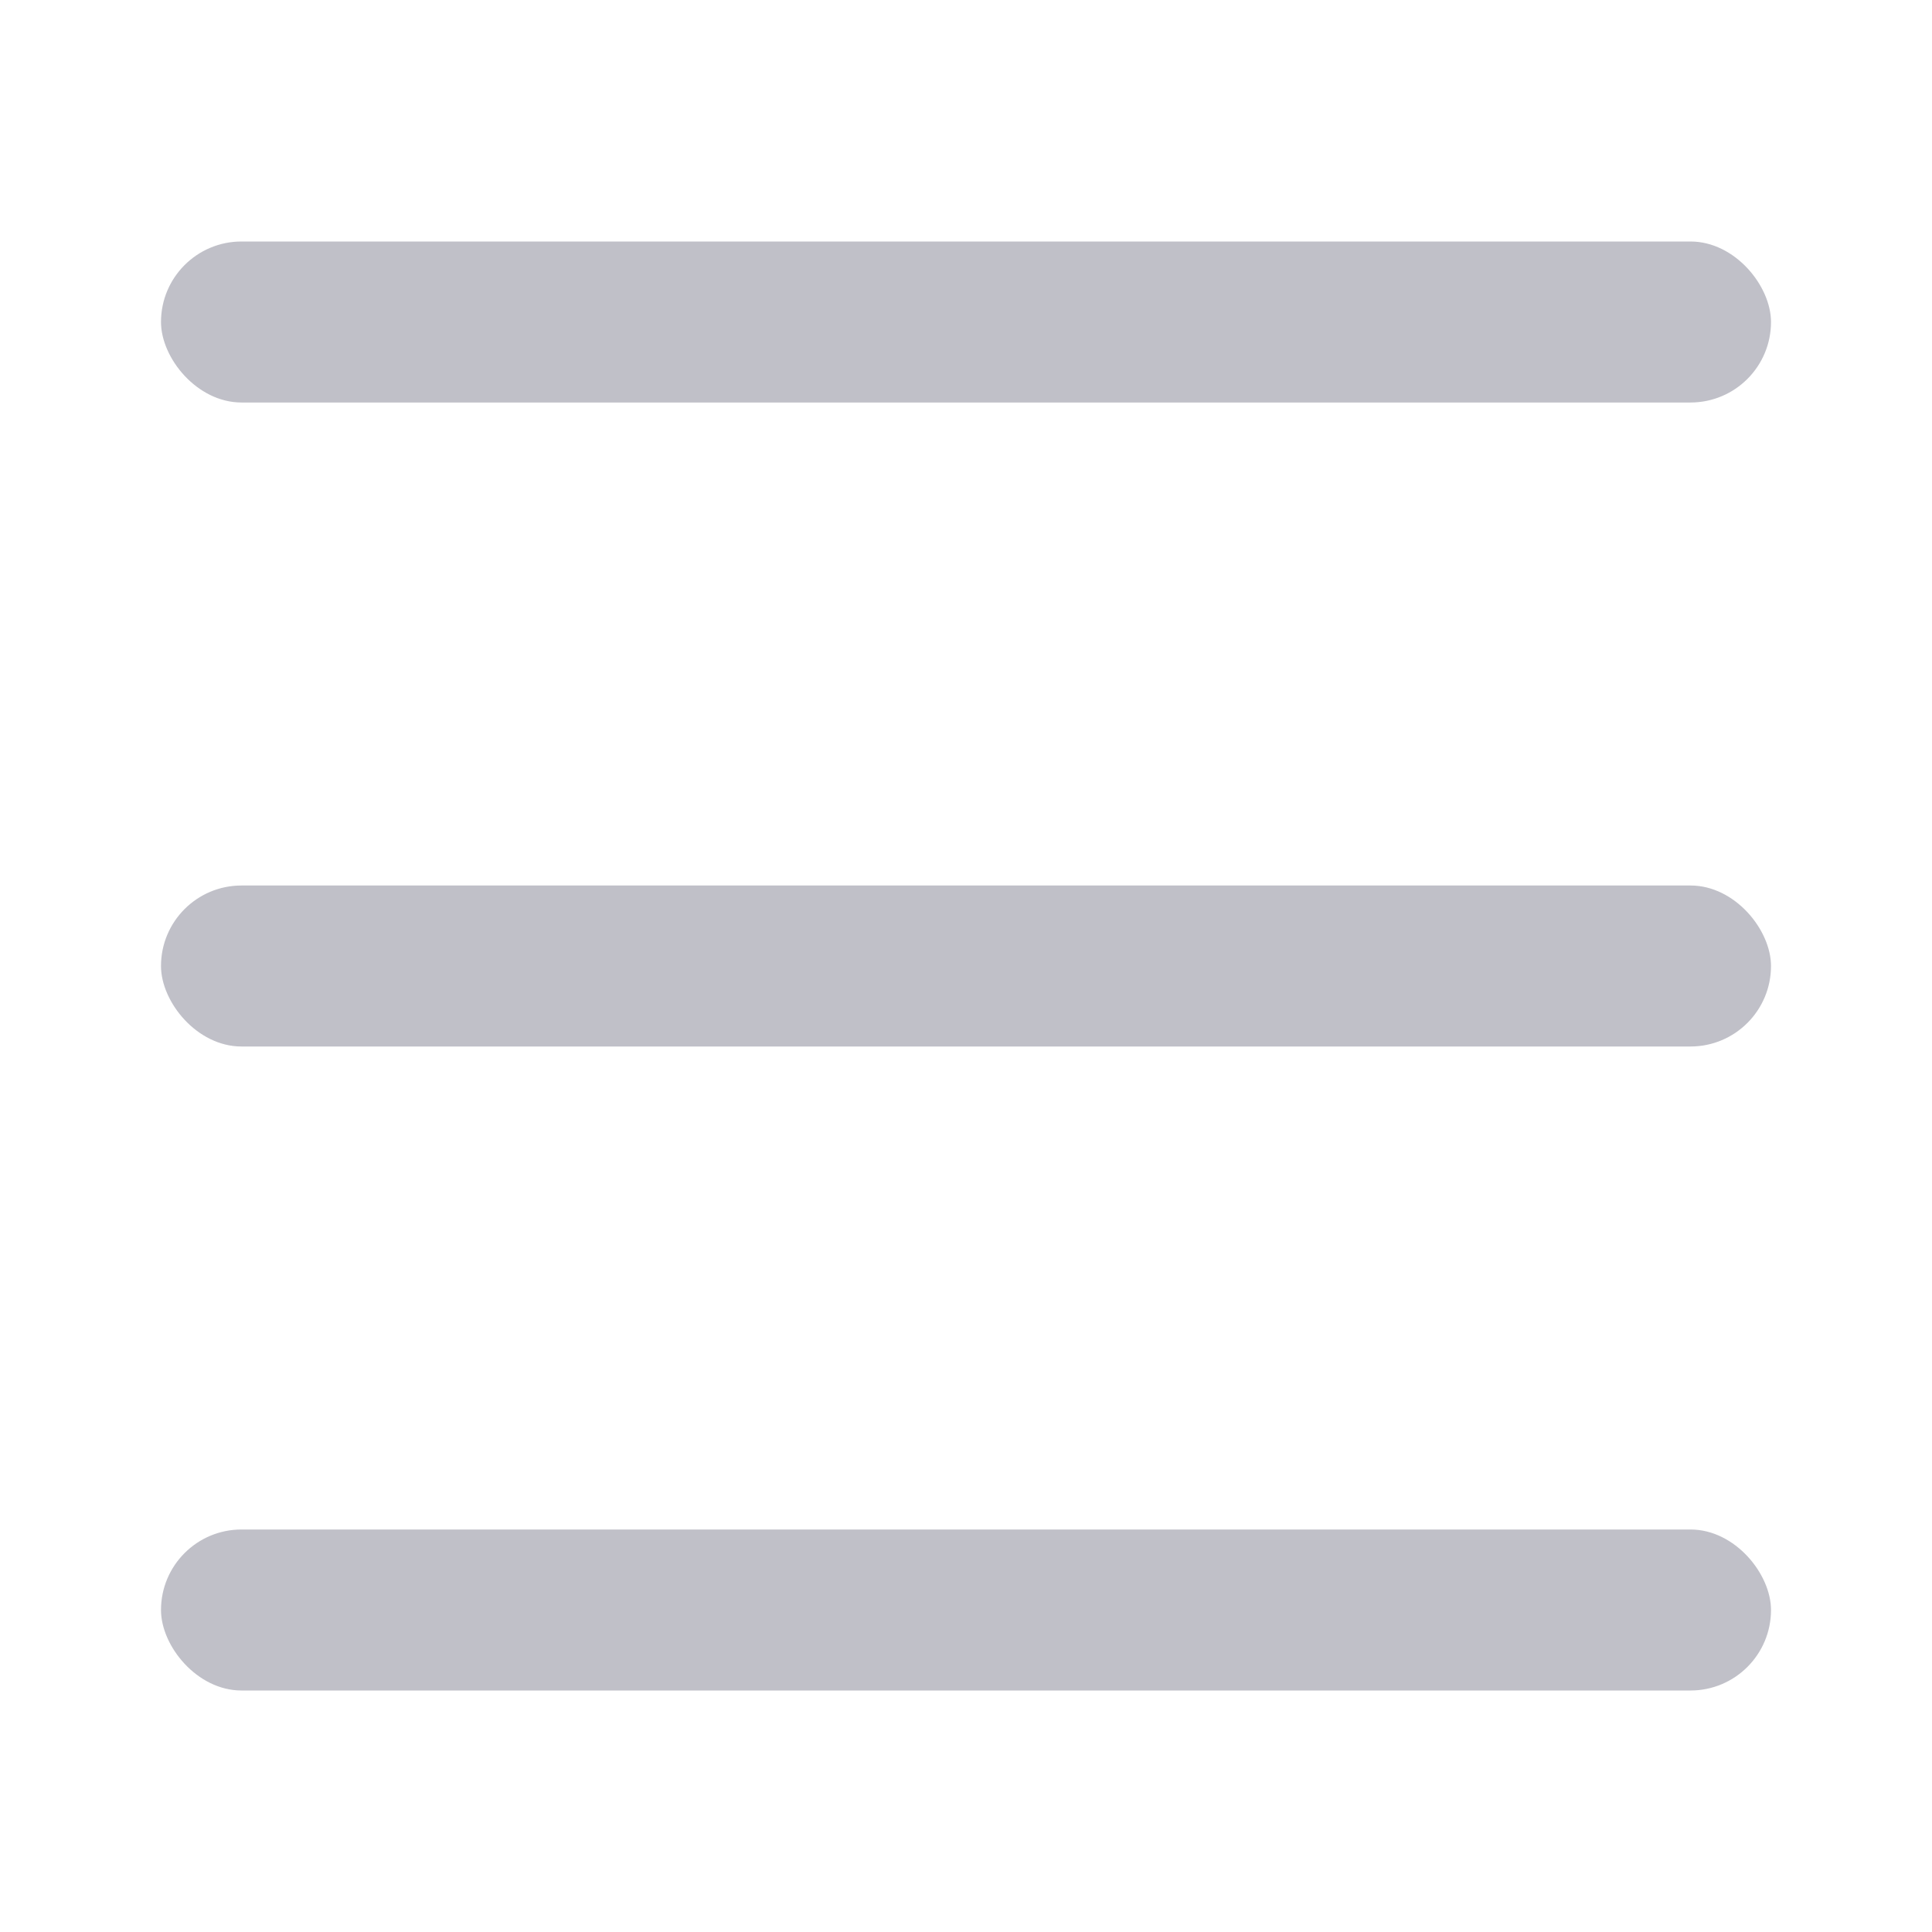<svg width="24" height="24" viewBox="0 0 24 24" fill="none" xmlns="http://www.w3.org/2000/svg">
<rect x="2" y="3" width="20" height="2" rx="1" fill="#C0C0C8"/>
<rect x="2" y="11" width="20" height="2" rx="1" fill="#C0C0C8"/>
<rect x="2" y="19" width="20" height="2" rx="1" fill="#C0C0C8"/>
</svg>
